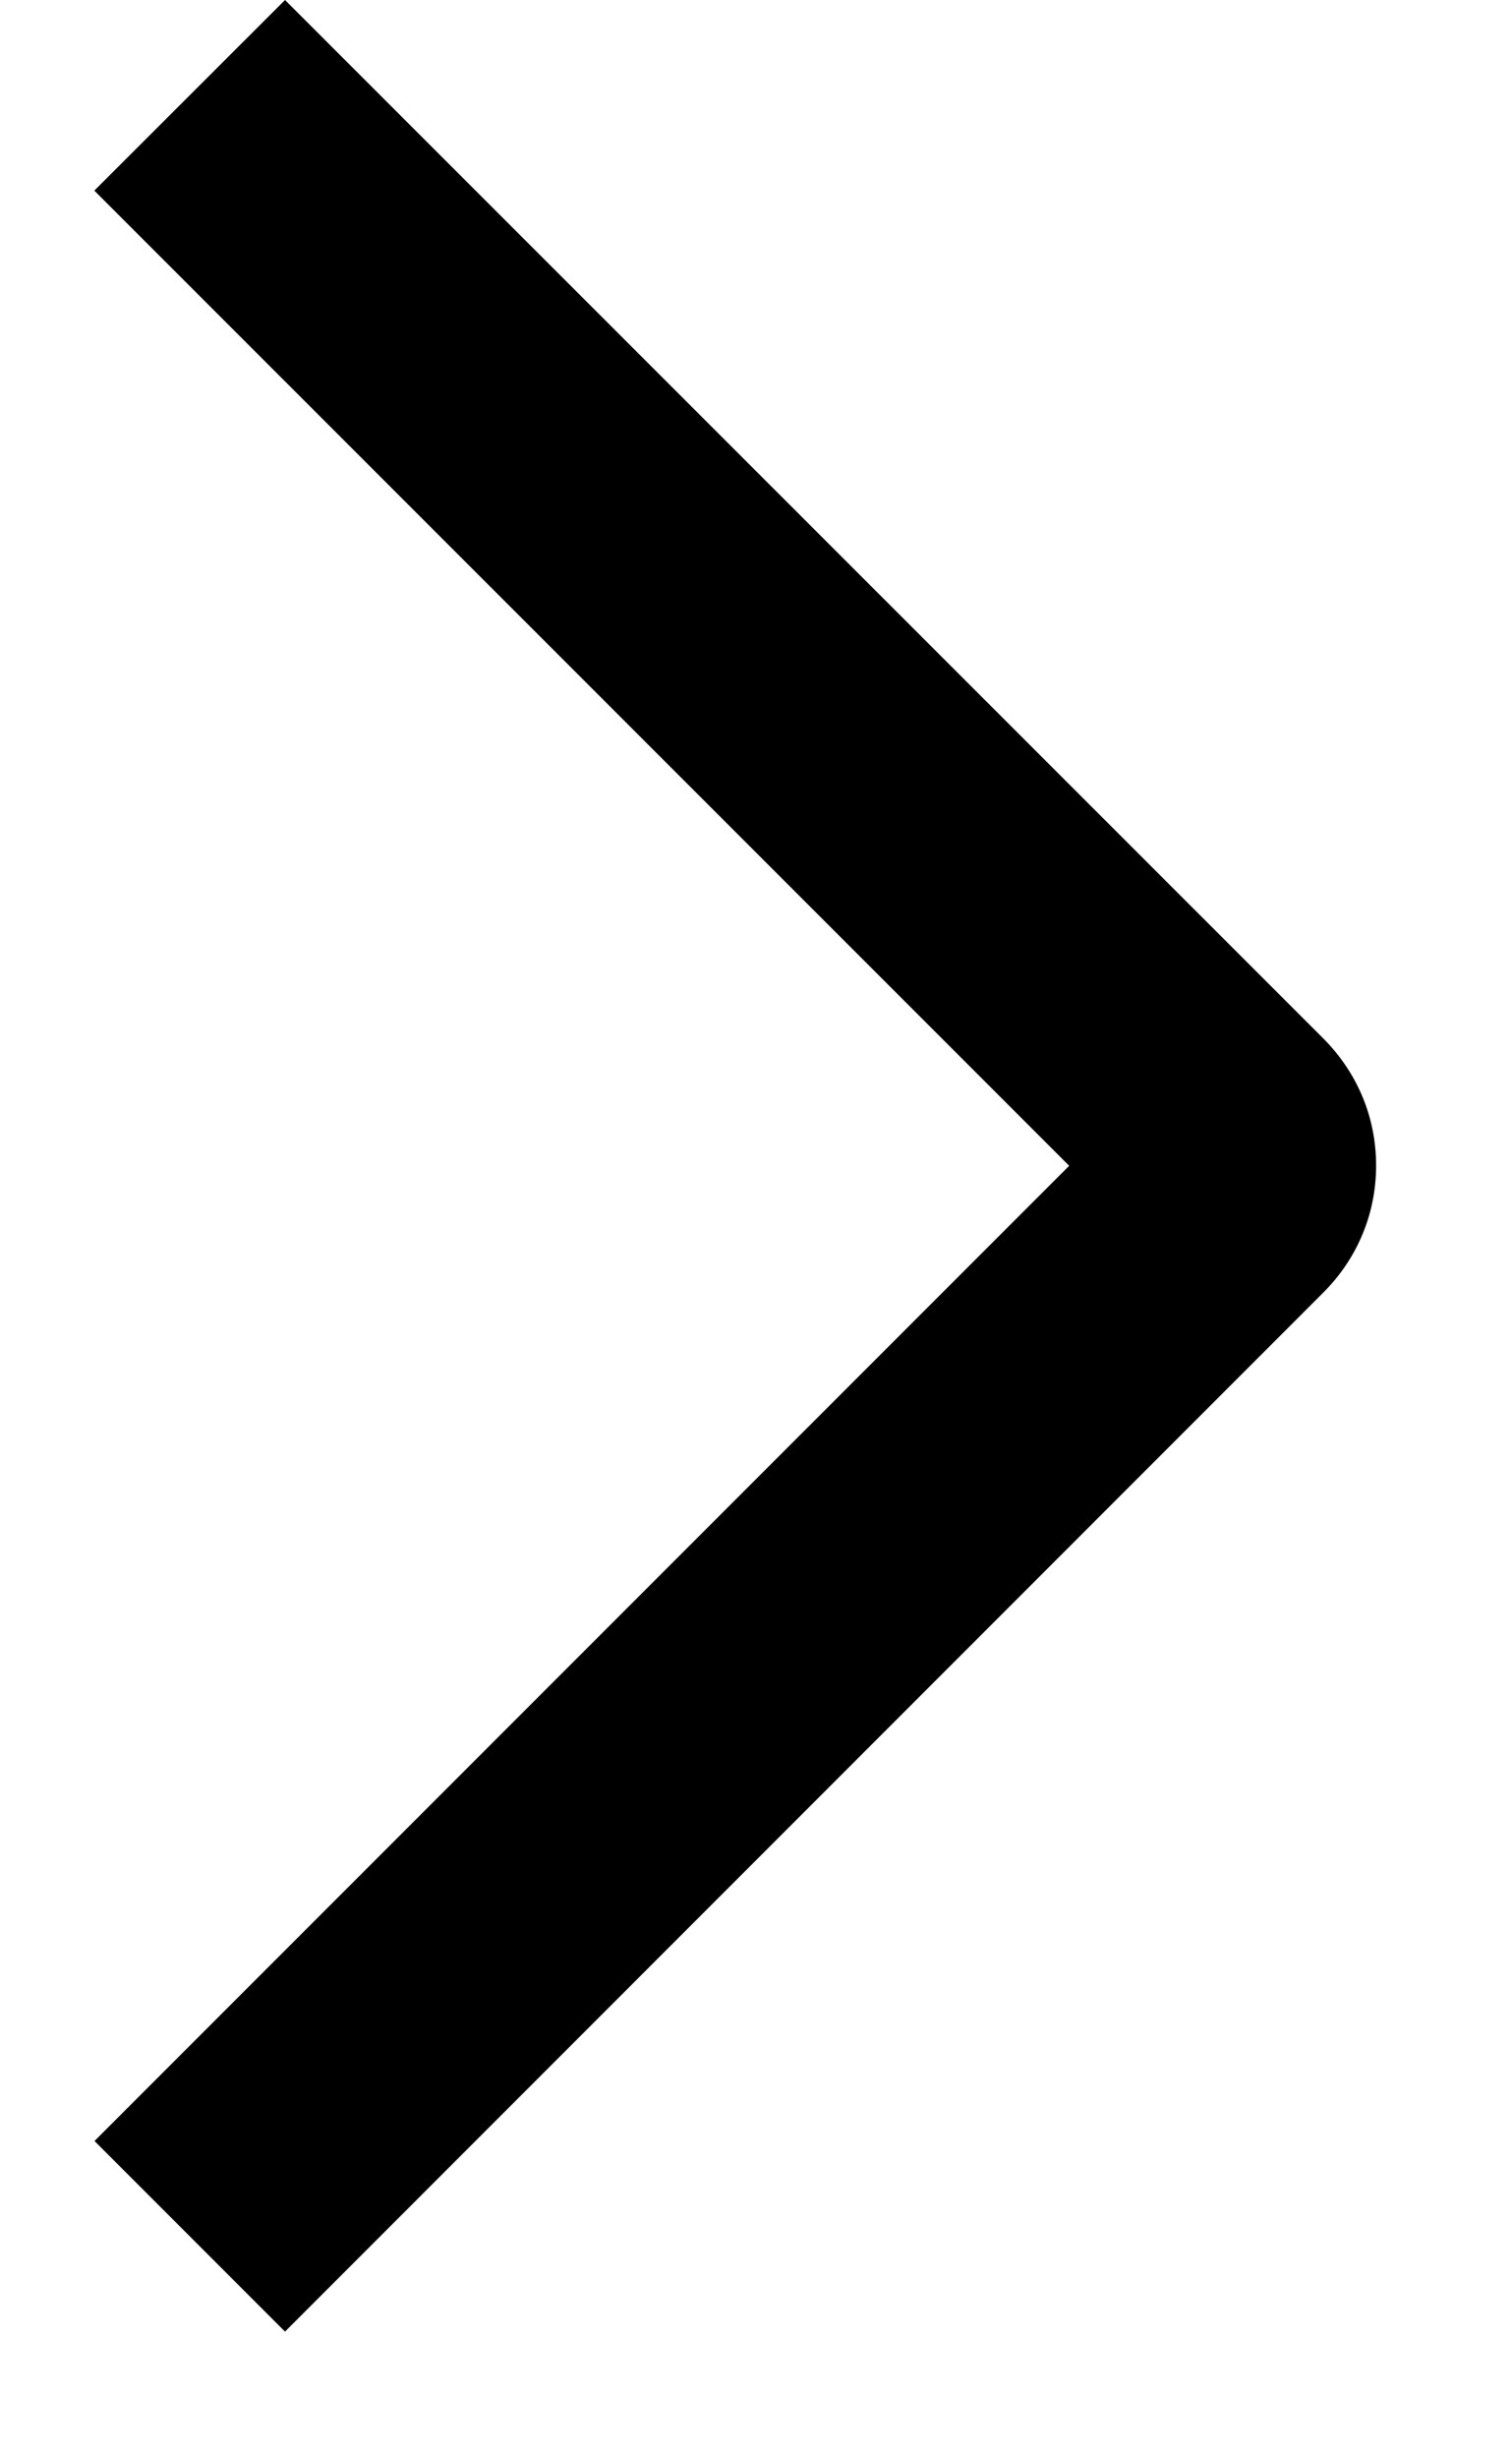 <svg width="8" height="13" viewBox="0 0 8 13" fill="none" xmlns="http://www.w3.org/2000/svg">
<g id="Frame 2011">
<path id="Vector" d="M0.499 1.008L1.508 7.82013e-05L7.002 5.492C7.09 5.58 7.161 5.685 7.209 5.8C7.257 5.915 7.281 6.039 7.281 6.164C7.281 6.288 7.257 6.412 7.209 6.527C7.161 6.643 7.09 6.747 7.002 6.835L1.508 12.33L0.5 11.322L5.657 6.165L0.499 1.008Z" fill="black"/>
</g>
</svg>
